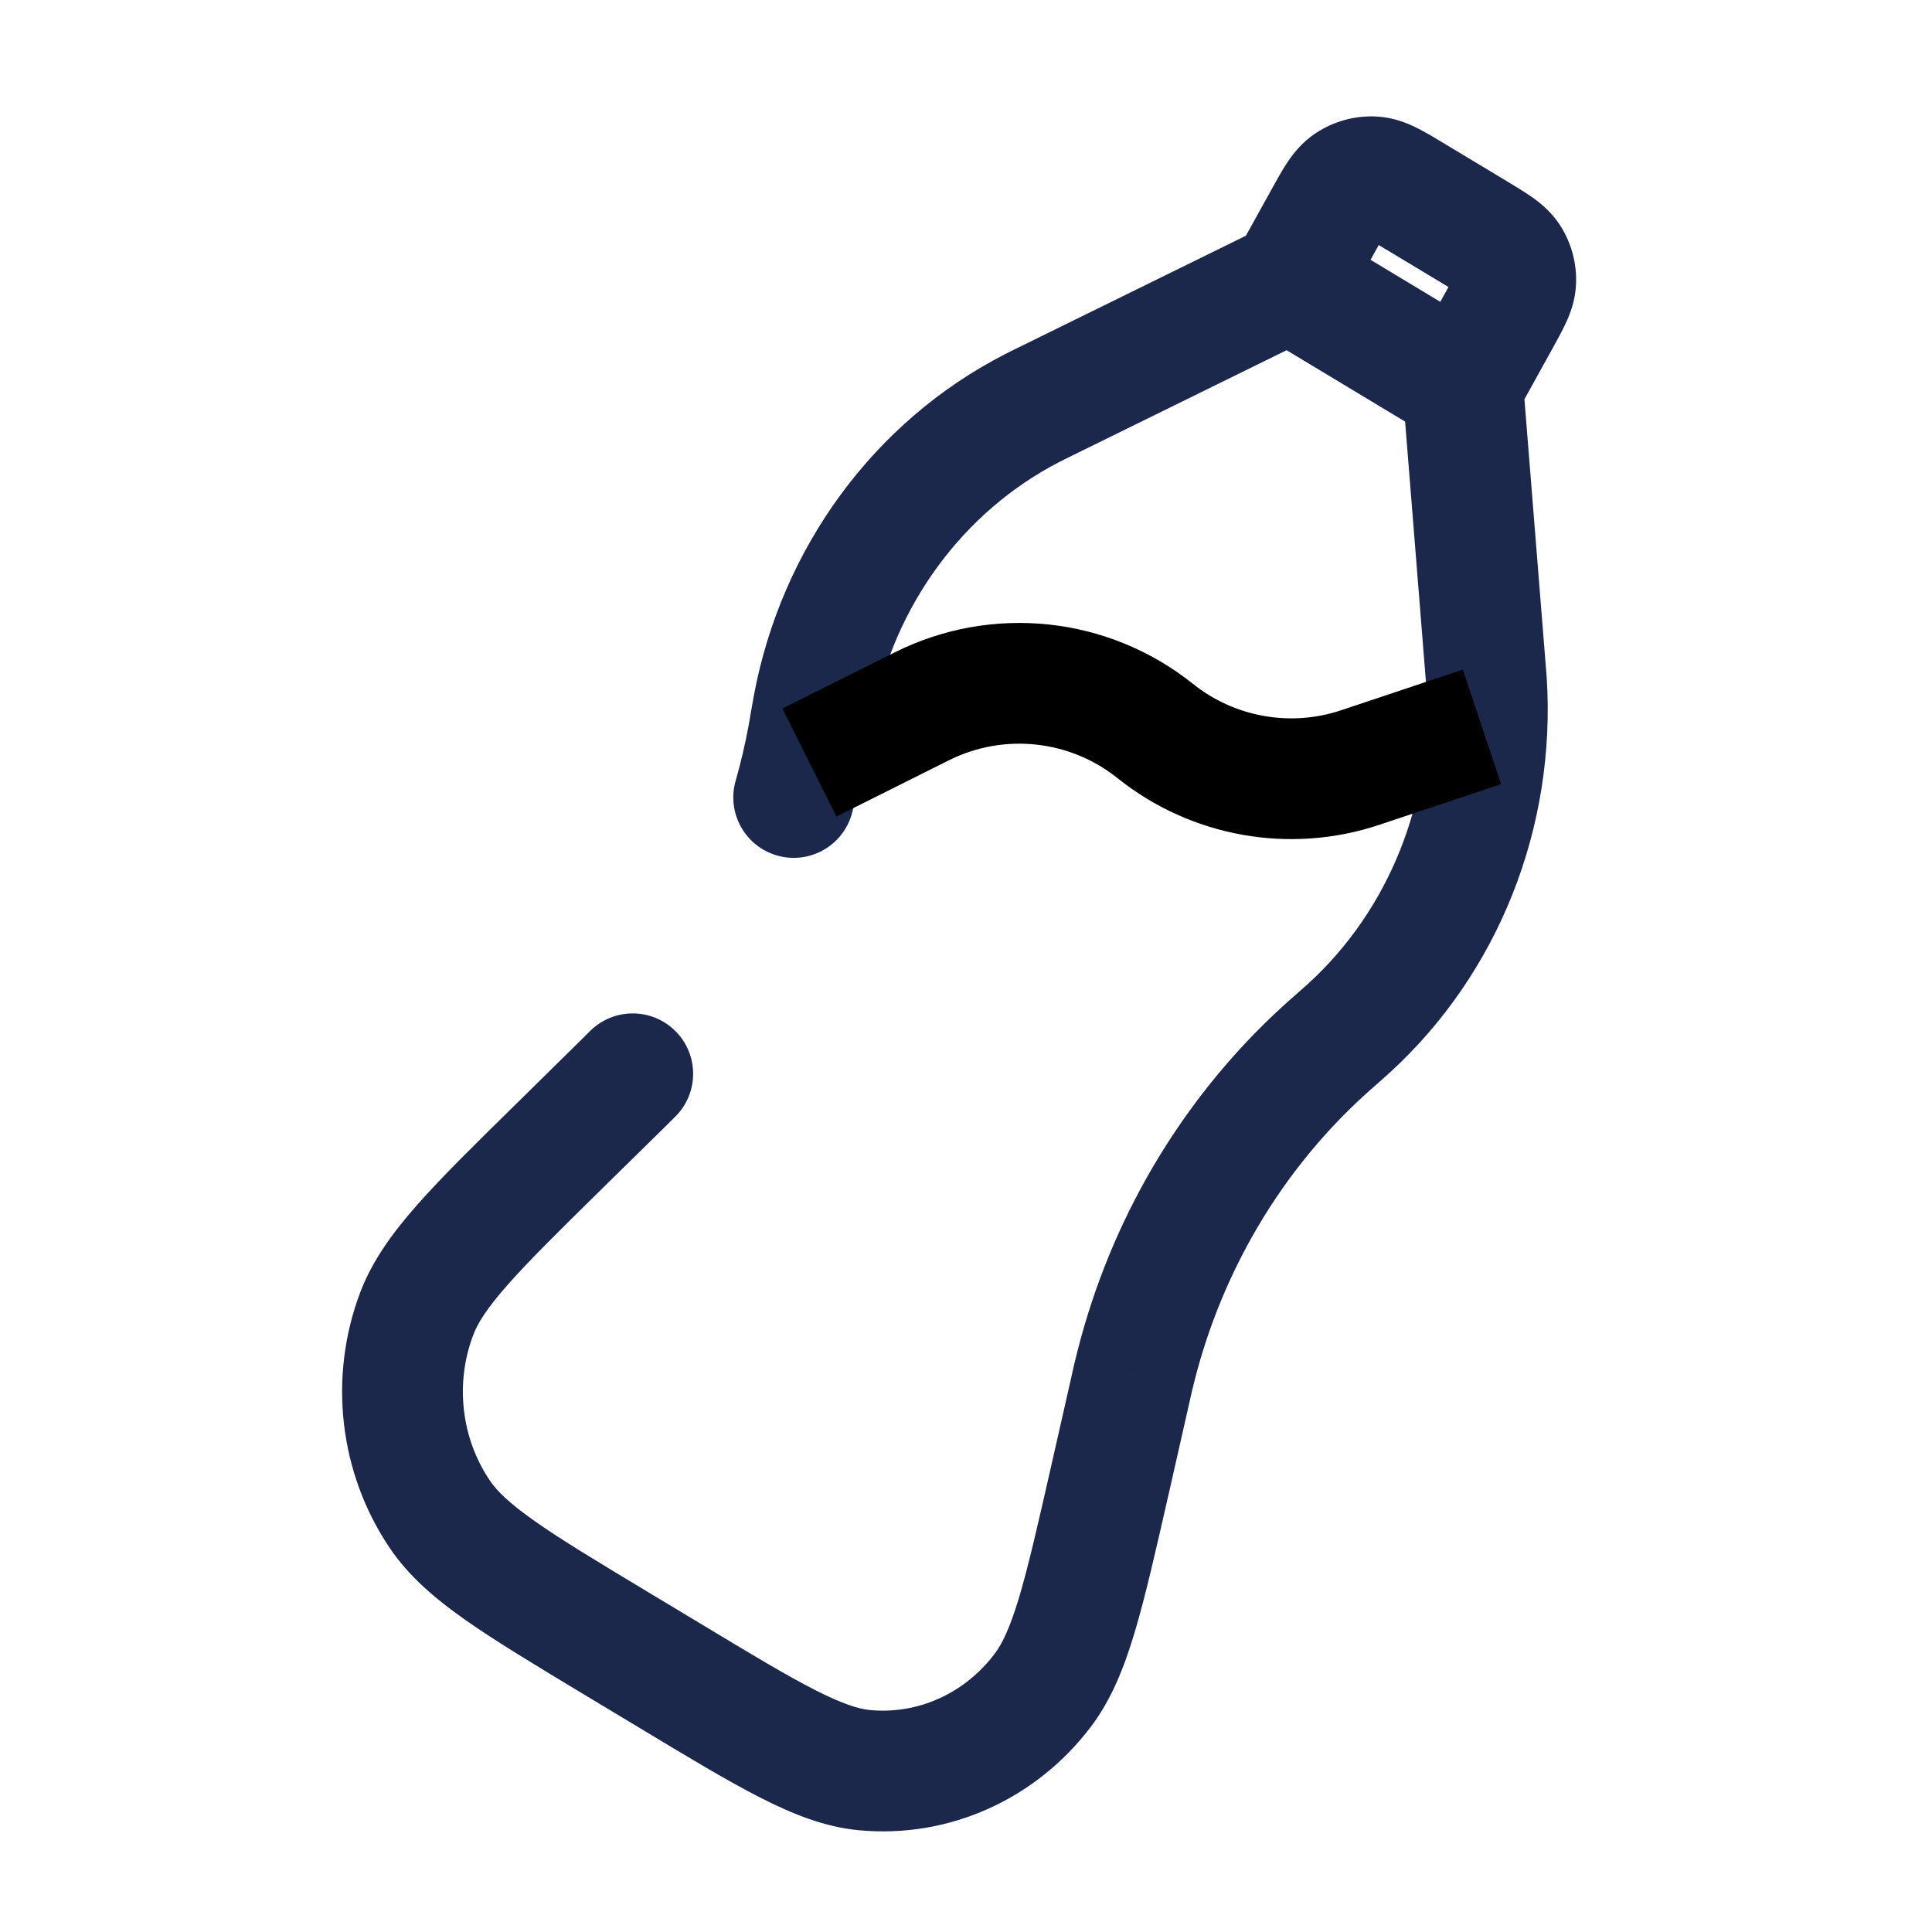 <svg width="24" height="24" viewBox="0 0 24 24" fill="none" xmlns="http://www.w3.org/2000/svg"><g id="Broken / Food, Kitchen / Bottle"><path id="Vector" d="M18.451 8.278L19.198 8.219L18.451 8.278ZM18.465 8.466L19.214 8.419L18.465 8.466ZM16.614 12.9L17.109 13.463V13.463L16.614 12.9ZM16.751 12.778L17.256 13.332V13.332L16.751 12.778ZM10.07 8.958L10.809 9.085L10.07 8.958ZM10.103 8.773L10.84 8.912L10.103 8.773ZM12.987 4.987L13.318 5.66V5.66L12.987 4.987ZM12.825 5.068L13.167 5.735L12.825 5.068ZM7.732 13.466L7.206 12.931L7.732 13.466ZM8.392 13.868C8.684 13.574 8.683 13.099 8.389 12.807C8.095 12.515 7.62 12.517 7.328 12.81L8.392 13.868ZM10.039 9.139L10.776 9.274L10.039 9.139ZM14.041 17.267L14.773 17.432L14.041 17.267ZM14.082 17.087L13.353 16.913L13.352 16.918L14.082 17.087ZM16.479 13.019L16.981 13.576L16.479 13.019ZM7.651 20.413L8.038 19.77H8.038L7.651 20.413ZM5.462 18.81L4.841 19.229L5.462 18.81ZM6.948 14.237L7.473 14.772L6.948 14.237ZM5.178 16.316L4.477 16.049L5.178 16.316ZM8.316 20.813L7.929 21.455H7.929L8.316 20.813ZM10.74 21.989L10.67 22.736L10.74 21.989ZM13.793 18.361L13.062 18.195L13.793 18.361ZM12.952 20.999L13.55 21.452L12.952 20.999ZM18.34 2.899L18.727 2.256L18.727 2.256L18.34 2.899ZM18.751 3.207L19.383 2.803L18.751 3.207ZM18.627 3.971L19.283 4.334H19.283L18.627 3.971ZM18.829 3.499L18.079 3.465L18.829 3.499ZM16.446 2.726L15.79 2.363V2.363L16.446 2.726ZM16.759 2.279L17.172 2.905L16.759 2.279ZM17.559 2.428L17.172 3.071L17.172 3.071L17.559 2.428ZM17.064 2.197L17.109 1.448L17.064 2.197ZM9.138 9.701C9.025 10.1 9.256 10.514 9.655 10.628C10.053 10.741 10.468 10.51 10.581 10.112L9.138 9.701ZM14.897 15L15.551 15.368L14.897 15ZM15.633 4.14L17.785 5.436L18.559 4.151L16.407 2.855L15.633 4.14ZM8.703 20.17L8.038 19.77L7.264 21.055L7.929 21.455L8.703 20.17ZM13.31 17.101L13.062 18.195L14.525 18.527L14.773 17.432L13.31 17.101ZM7.473 14.772L8.258 14.001L7.206 12.931L6.422 13.703L7.473 14.772ZM13.318 5.66L16.35 4.17L15.689 2.824L12.657 4.314L13.318 5.66ZM17.424 4.853L17.703 8.338L19.198 8.219L18.919 4.734L17.424 4.853ZM16.676 3.86L17.102 3.089L15.79 2.363L15.363 3.134L16.676 3.86ZM17.172 3.071L17.953 3.541L18.727 2.256L17.946 1.786L17.172 3.071ZM17.97 3.608L17.515 4.43L18.828 5.157L19.283 4.334L17.97 3.608ZM17.703 8.338C17.711 8.436 17.714 8.476 17.717 8.514L19.214 8.419C19.21 8.366 19.206 8.311 19.198 8.219L17.703 8.338ZM17.109 13.463C17.177 13.403 17.218 13.367 17.256 13.332L16.246 12.224C16.219 12.248 16.19 12.274 16.118 12.337L17.109 13.463ZM17.717 8.514C17.807 9.932 17.258 11.302 16.246 12.224L17.256 13.332C18.614 12.095 19.332 10.278 19.214 8.419L17.717 8.514ZM10.809 9.085C10.826 8.988 10.833 8.949 10.84 8.912L9.366 8.634C9.356 8.686 9.347 8.74 9.331 8.831L10.809 9.085ZM12.657 4.314C12.576 4.354 12.528 4.377 12.482 4.401L13.167 5.735C13.199 5.719 13.233 5.702 13.318 5.66L12.657 4.314ZM10.84 8.912C11.102 7.521 11.968 6.351 13.167 5.735L12.482 4.401C10.856 5.236 9.71 6.805 9.366 8.634L10.84 8.912ZM8.258 14.001C8.321 13.938 8.357 13.903 8.392 13.868L7.328 12.81C7.301 12.838 7.272 12.866 7.206 12.931L8.258 14.001ZM9.331 8.831C9.315 8.924 9.308 8.965 9.301 9.005L10.776 9.274C10.785 9.225 10.794 9.174 10.809 9.085L9.331 8.831ZM14.773 17.432C14.783 17.388 14.793 17.345 14.8 17.311C14.804 17.295 14.807 17.281 14.809 17.272C14.81 17.267 14.811 17.263 14.812 17.261C14.812 17.259 14.812 17.259 14.813 17.258C14.813 17.258 14.813 17.257 14.813 17.257C14.813 17.257 14.813 17.257 14.813 17.257C14.813 17.257 14.813 17.257 14.813 17.257C14.813 17.257 14.813 17.257 14.813 17.257V17.257C14.813 17.257 14.813 17.257 14.082 17.087C13.352 16.918 13.352 16.918 13.352 16.918C13.352 16.918 13.352 16.918 13.352 16.918C13.352 16.918 13.352 16.918 13.352 16.918C13.352 16.918 13.352 16.918 13.352 16.918C13.352 16.918 13.352 16.918 13.352 16.918C13.352 16.918 13.351 16.918 13.351 16.919C13.351 16.919 13.351 16.92 13.351 16.922C13.35 16.924 13.349 16.928 13.348 16.933C13.346 16.943 13.342 16.958 13.338 16.975C13.331 17.009 13.32 17.055 13.31 17.101L14.773 17.432ZM16.118 12.337C16.052 12.396 16.014 12.429 15.977 12.462L16.981 13.576C17.01 13.55 17.04 13.524 17.109 13.463L16.118 12.337ZM8.038 19.77C7.407 19.39 6.967 19.125 6.643 18.896C6.321 18.67 6.171 18.519 6.084 18.39L4.841 19.229C5.077 19.579 5.399 19.855 5.78 20.123C6.158 20.389 6.652 20.686 7.264 21.055L8.038 19.77ZM6.422 13.703C5.909 14.207 5.495 14.613 5.188 14.961C4.878 15.312 4.628 15.655 4.477 16.049L5.879 16.583C5.935 16.435 6.049 16.251 6.312 15.954C6.576 15.655 6.945 15.292 7.473 14.772L6.422 13.703ZM6.084 18.39C5.729 17.864 5.651 17.183 5.879 16.583L4.477 16.049C4.076 17.102 4.211 18.296 4.841 19.229L6.084 18.39ZM7.929 21.455C8.541 21.824 9.034 22.122 9.445 22.331C9.857 22.541 10.252 22.697 10.67 22.736L10.81 21.243C10.671 21.23 10.475 21.172 10.125 20.994C9.774 20.815 9.334 20.551 8.703 20.17L7.929 21.455ZM13.062 18.195C12.895 18.932 12.777 19.448 12.661 19.839C12.544 20.228 12.448 20.424 12.354 20.546L13.55 21.452C13.804 21.117 13.963 20.721 14.098 20.268C14.232 19.818 14.362 19.243 14.525 18.527L13.062 18.195ZM10.67 22.736C11.788 22.841 12.869 22.351 13.55 21.452L12.354 20.546C11.978 21.043 11.396 21.298 10.81 21.243L10.67 22.736ZM17.953 3.541C18.012 3.577 18.057 3.604 18.096 3.628C18.134 3.652 18.157 3.668 18.171 3.678C18.2 3.698 18.159 3.675 18.119 3.611L19.383 2.803C19.279 2.641 19.149 2.533 19.046 2.459C18.95 2.39 18.832 2.32 18.727 2.256L17.953 3.541ZM19.283 4.334C19.343 4.226 19.409 4.107 19.458 3.999C19.511 3.883 19.569 3.725 19.578 3.533L18.079 3.465C18.083 3.389 18.106 3.349 18.092 3.381C18.084 3.396 18.072 3.421 18.051 3.461C18.03 3.501 18.004 3.547 17.97 3.608L19.283 4.334ZM18.119 3.611C18.091 3.567 18.077 3.516 18.079 3.465L19.578 3.533C19.59 3.275 19.521 3.02 19.383 2.803L18.119 3.611ZM17.102 3.089C17.138 3.025 17.166 2.975 17.19 2.933C17.214 2.89 17.23 2.865 17.241 2.849C17.262 2.816 17.239 2.86 17.172 2.905L16.346 1.653C16.176 1.765 16.066 1.906 15.992 2.017C15.923 2.12 15.854 2.248 15.79 2.363L17.102 3.089ZM17.946 1.786C17.833 1.718 17.709 1.642 17.597 1.587C17.478 1.528 17.313 1.46 17.109 1.448L17.019 2.946C16.938 2.941 16.896 2.914 16.932 2.932C16.949 2.94 16.975 2.954 17.017 2.979C17.06 3.003 17.108 3.033 17.172 3.071L17.946 1.786ZM17.172 2.905C17.127 2.934 17.073 2.949 17.019 2.946L17.109 1.448C16.839 1.432 16.572 1.504 16.346 1.653L17.172 2.905ZM10.581 10.112C10.659 9.837 10.725 9.558 10.776 9.274L9.301 9.005C9.258 9.24 9.203 9.473 9.138 9.701L10.581 10.112ZM14.812 17.261C14.971 16.591 15.222 15.954 15.551 15.368L14.243 14.633C13.845 15.341 13.544 16.109 13.353 16.913L14.812 17.261ZM15.551 15.368C15.929 14.695 16.411 14.09 16.981 13.576L15.977 12.462C15.284 13.086 14.7 13.821 14.243 14.633L15.551 15.368Z" fill="#1C274C"/><path id="Vector_2" d="M17.698 9.267L16.896 9.535C16.026 9.825 15.068 9.654 14.351 9.081C13.527 8.422 12.396 8.302 11.452 8.774L10.726 9.137" stroke="currentColor" stroke-width="1.5" stroke-linecap="square"/></g></svg>